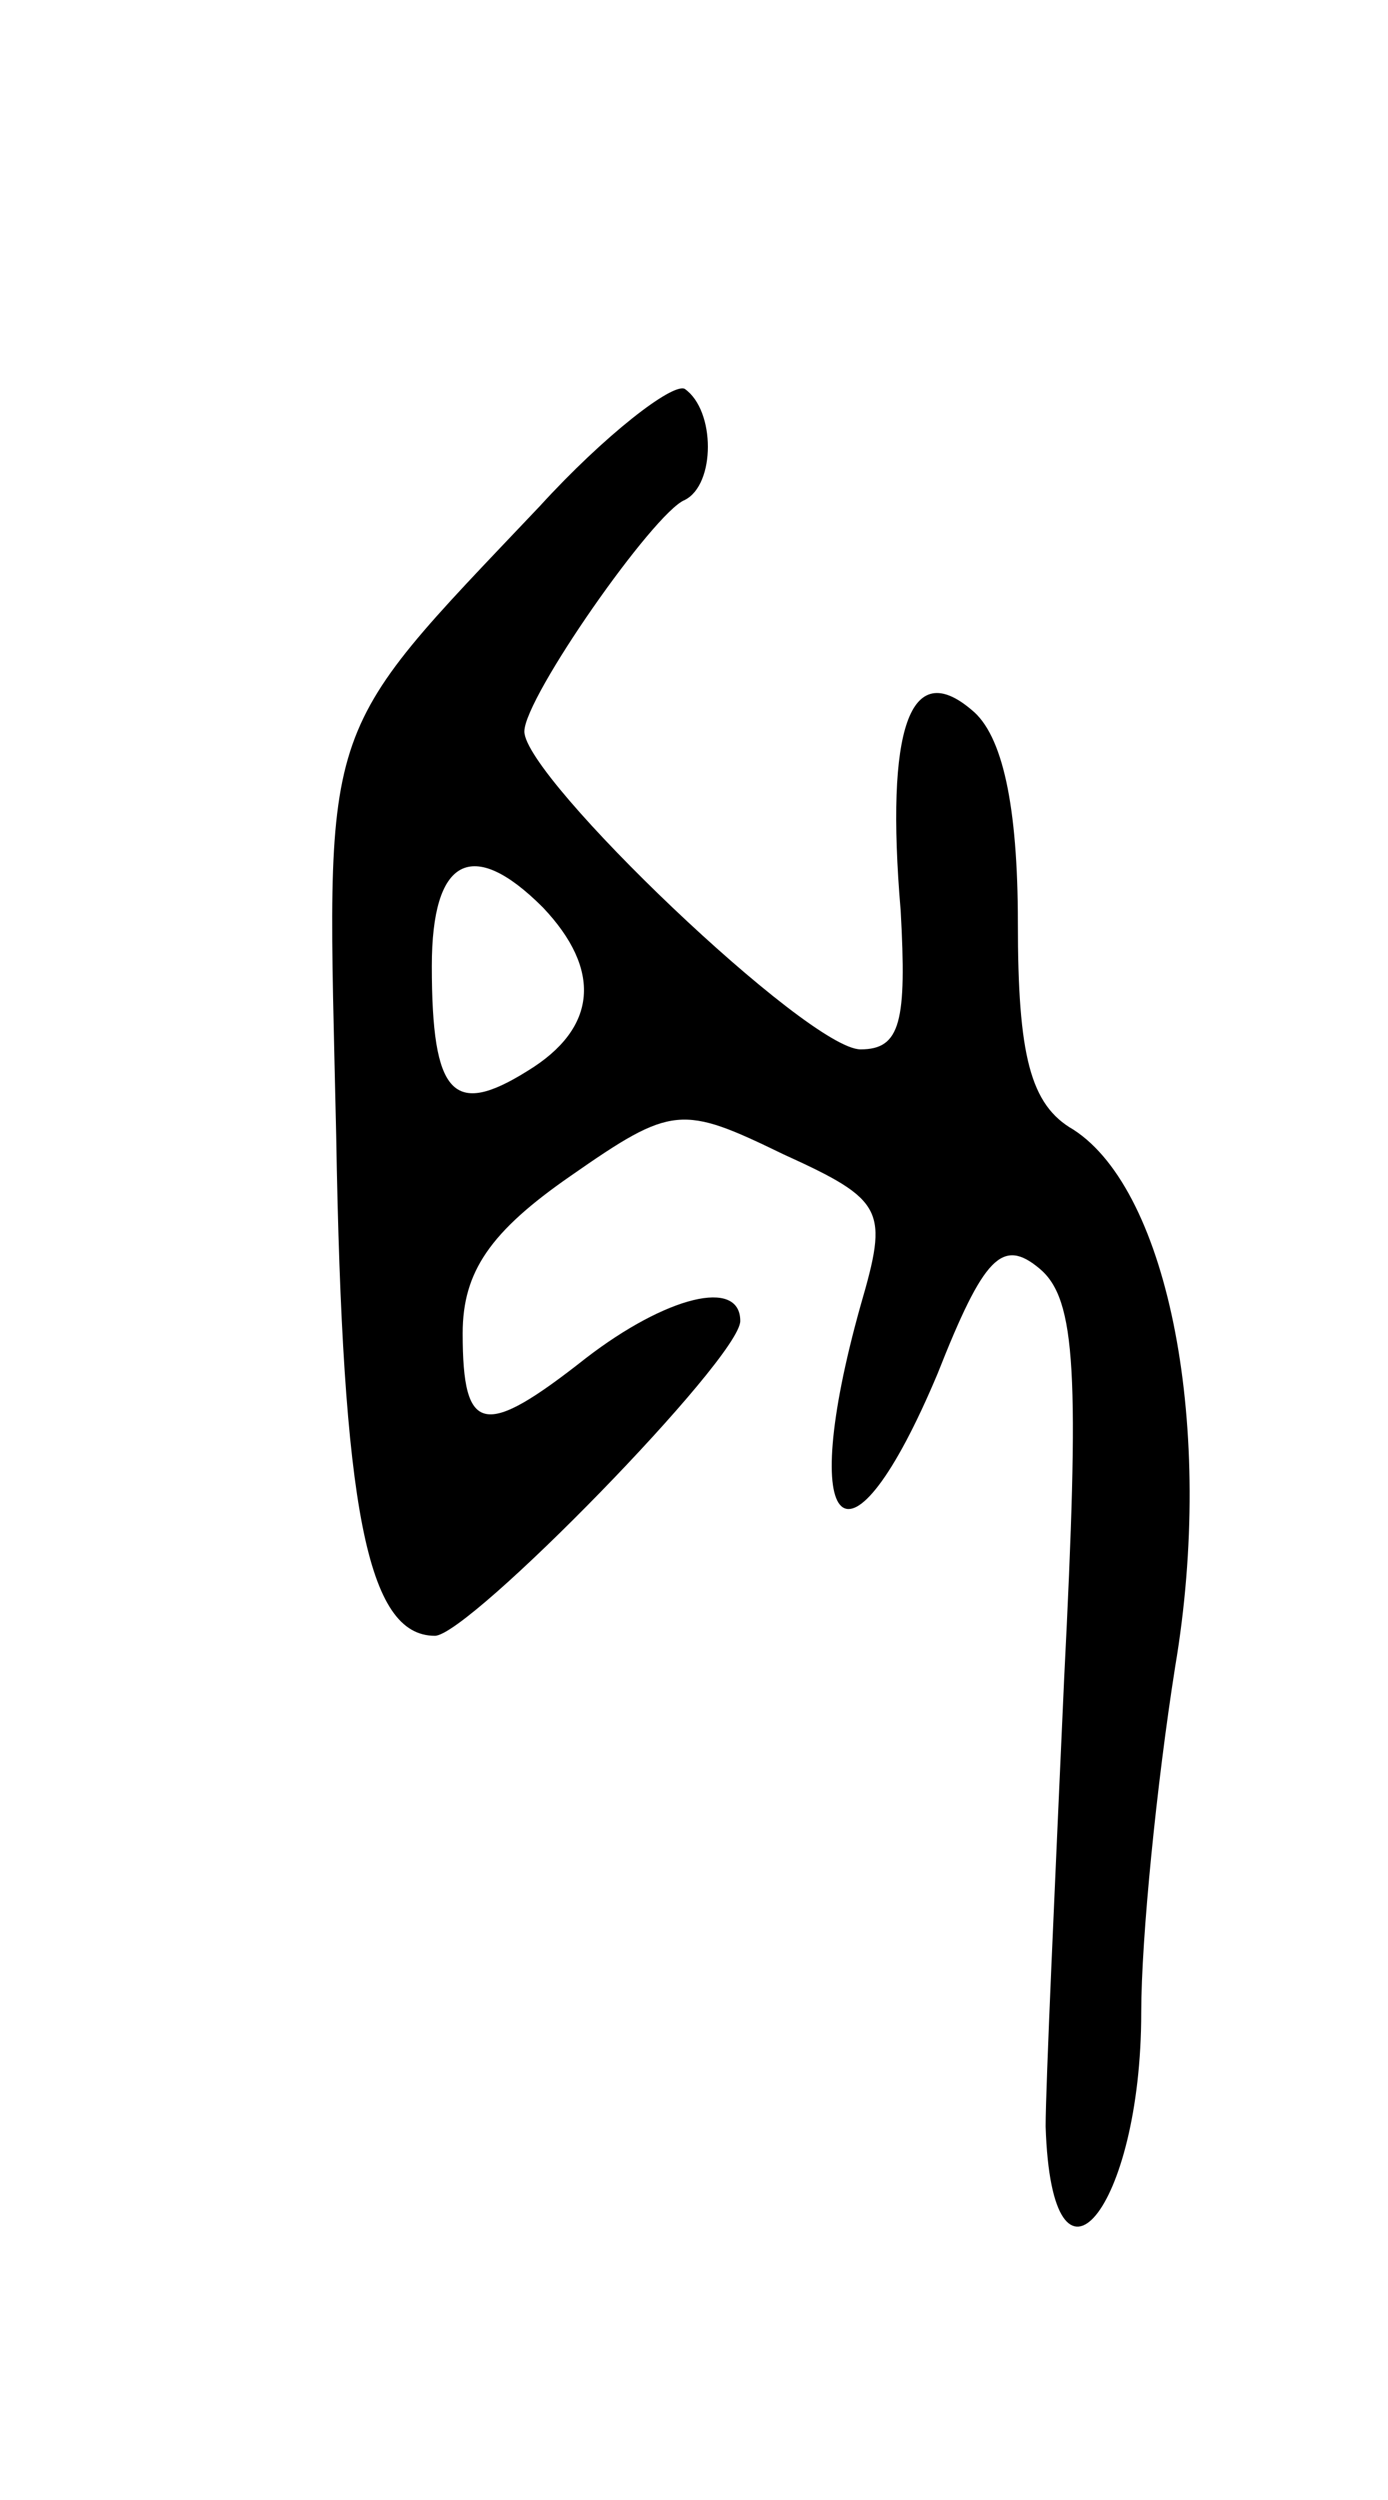 <svg version="1.0" xmlns="http://www.w3.org/2000/svg"
 width="45pt" height="81pt" viewBox="0 0 45 81"
 preserveAspectRatio="xMidYMid meet">
<g transform="translate(0,81) scale(0.1,-0.1)"
fill="#000000" stroke="none">
<path d="M175 646 c-73 -77 -69 -67 -66 -204 2 -121 10 -162 32 -162 11 0 99
90 99 102 0 14 -24 8 -50 -12 -33 -26 -40 -25 -40 8 0 20 9 33 35 51 33 23 36
23 69 7 33 -15 34 -18 25 -49 -21 -75 -4 -91 25 -22 15 38 21 44 33 34 12 -10
13 -34 8 -133 -3 -67 -6 -132 -6 -145 2 -62 31 -27 31 37 0 24 5 74 11 112 13
77 -2 154 -33 174 -14 8 -18 24 -18 67 0 38 -5 61 -15 69 -20 17 -28 -6 -23
-65 2 -36 0 -45 -13 -45 -17 0 -109 88 -109 103 0 11 42 71 52 75 10 5 10 29
0 36 -4 2 -26 -15 -47 -38z m1 -130 c19 -20 18 -39 -5 -53 -24 -15 -31 -8 -31
34 0 35 13 42 36 19z"/>
</g>
</svg>

